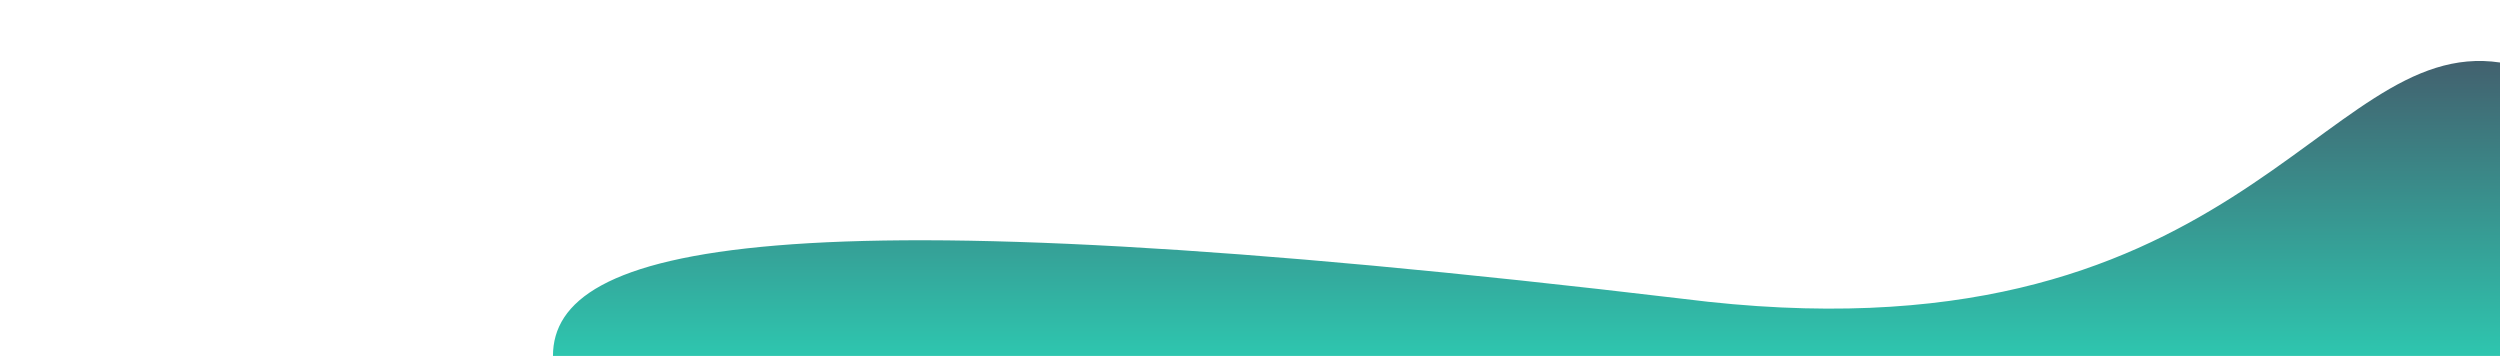 <?xml version="1.0" encoding="UTF-8"?>
<svg width="1180px" height="168px" viewBox="0 0 1180 168" version="1.1" xmlns="http://www.w3.org/2000/svg" xmlns:xlink="http://www.w3.org/1999/xlink">
    <defs>
        <linearGradient x1="50%" y1="0%" x2="50%" y2="79.687%" id="linearGradient-1">
            <stop stop-color="#445869" offset="0%"></stop>
            <stop stop-color="#2DCBB2" offset="100%"></stop>
        </linearGradient>
    </defs>
    <path d="M1180,29.5 C1180,59.833 1180,106 1180,168 C567.333,215.333 261,215.333 261,168 C261,116 364.831,89.974 794,141 C1056.831,174.474 1094.86,16.834 1180,29.5 Z" fill="url(#linearGradient-1)"></path>
</svg>
